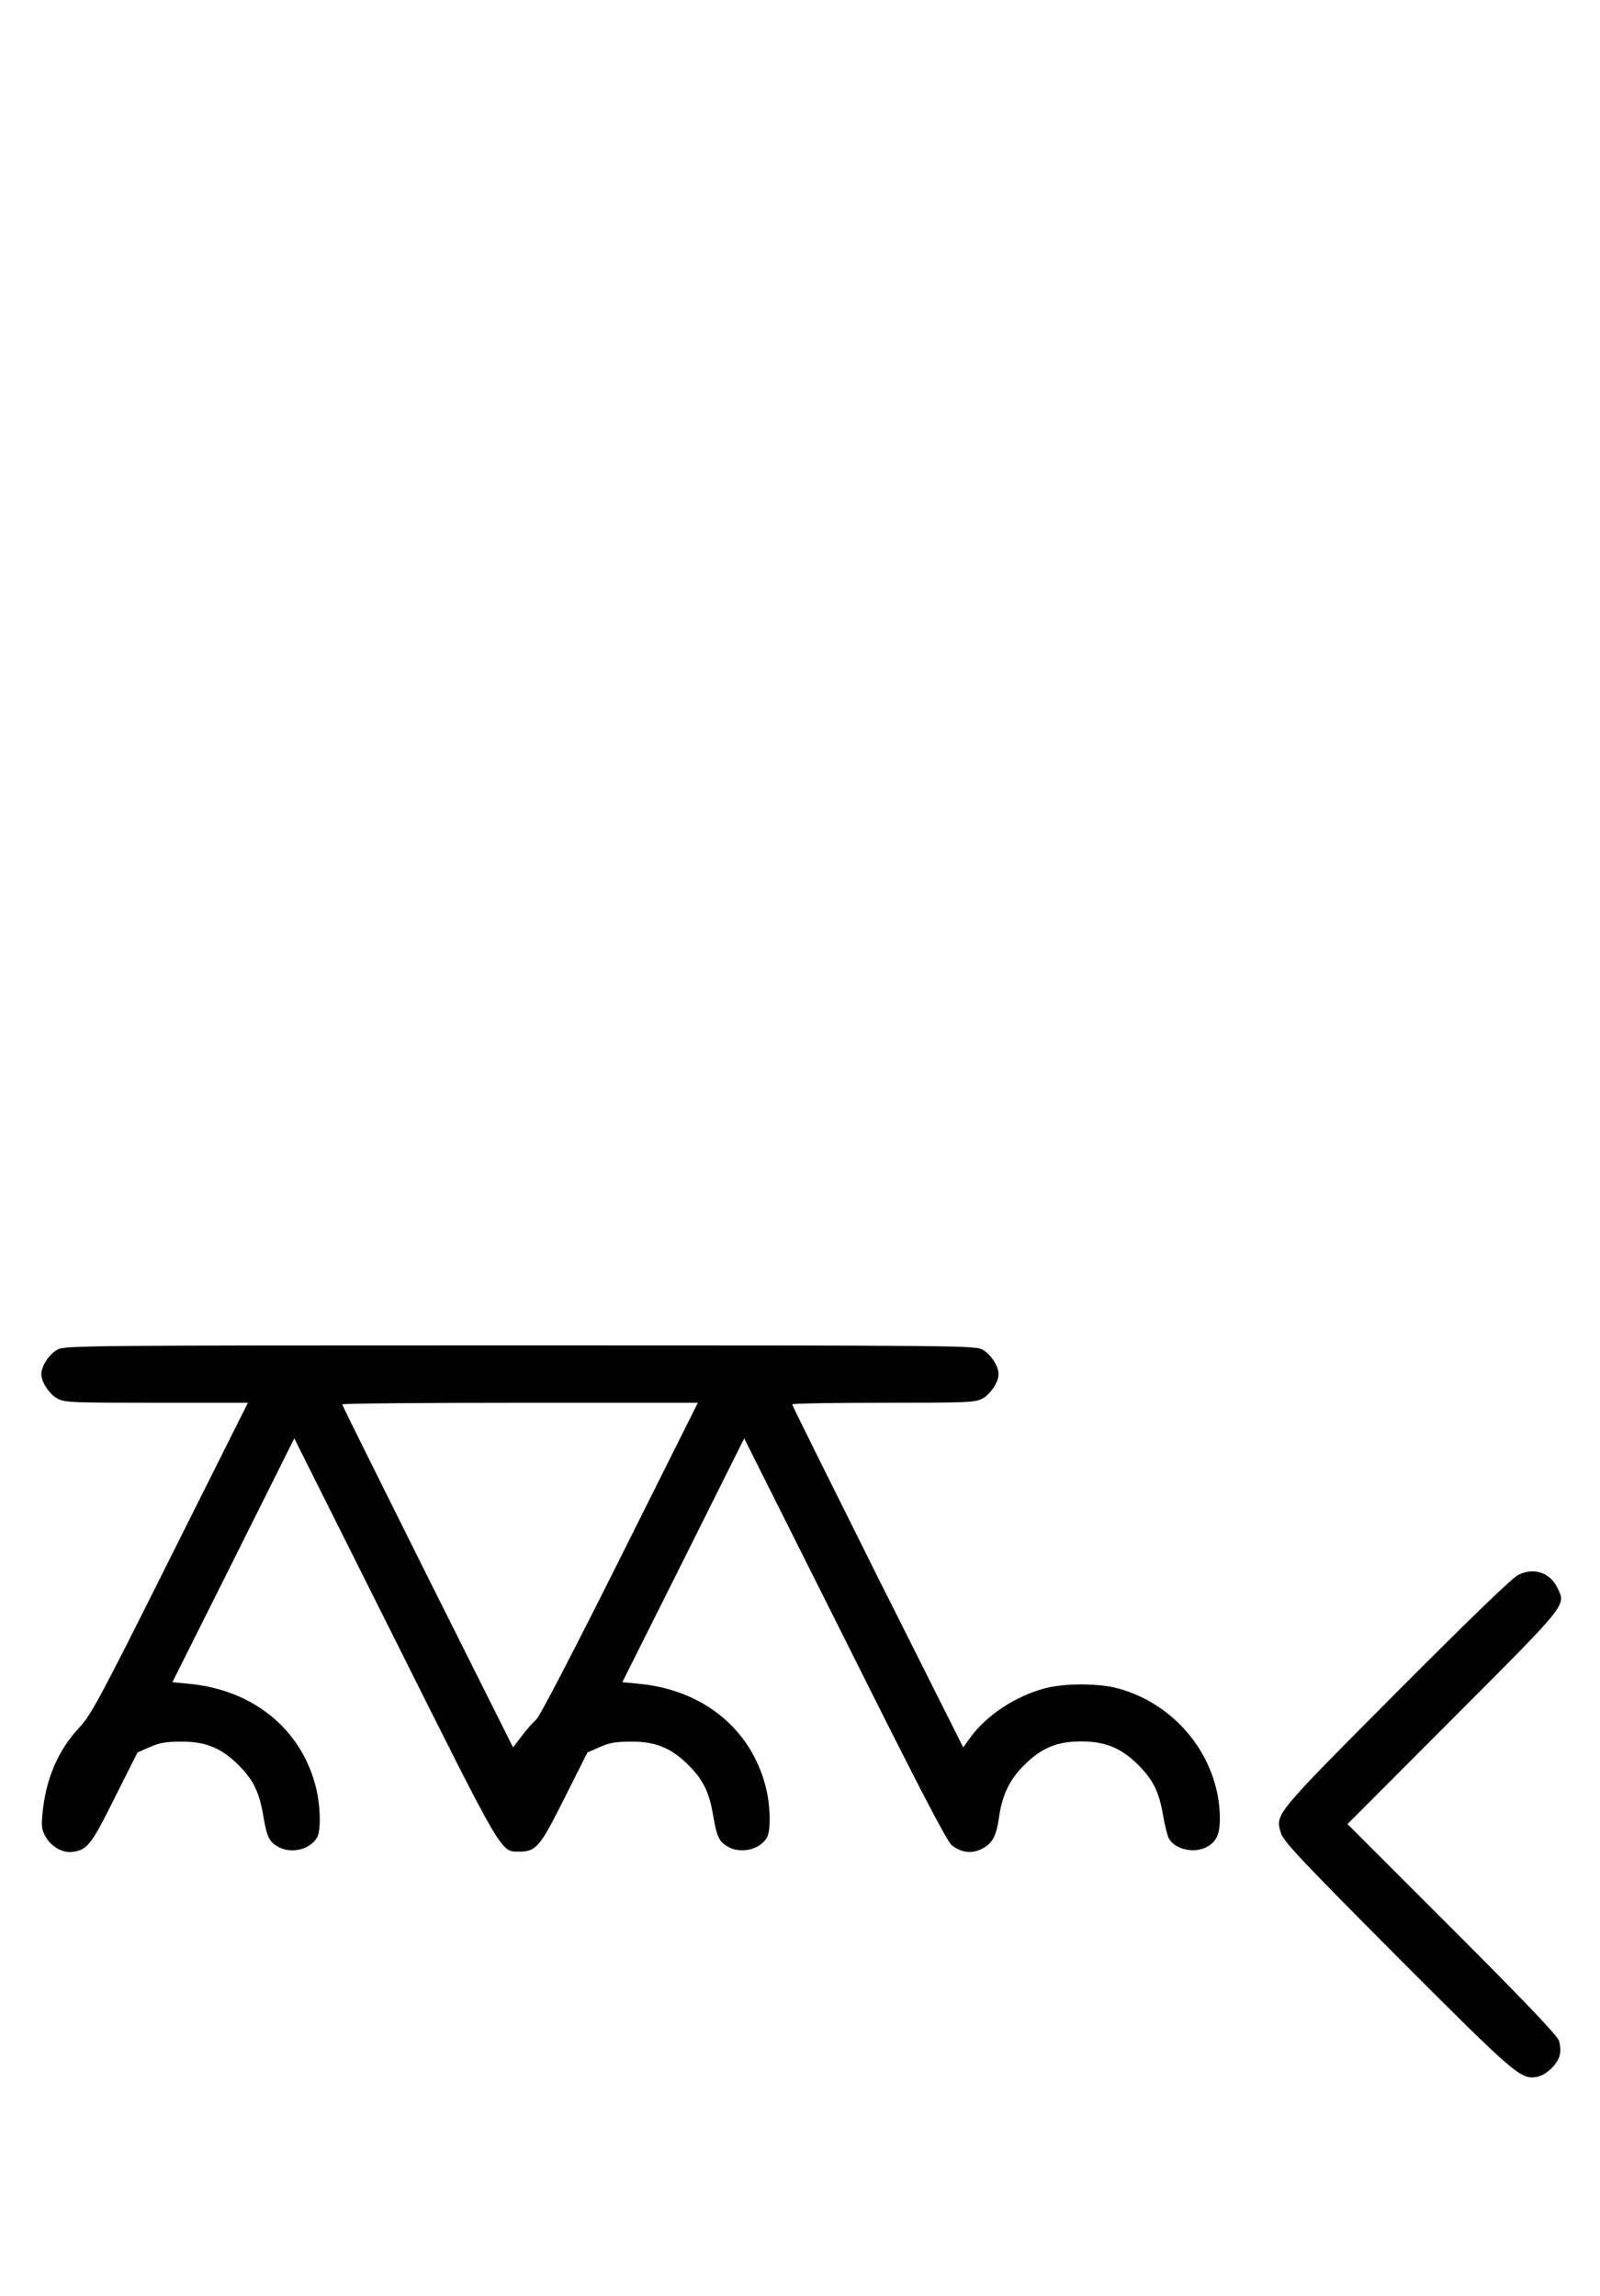 <?xml version="1.0" standalone="no"?>
<!DOCTYPE svg PUBLIC "-//W3C//DTD SVG 20010904//EN"
 "http://www.w3.org/TR/2001/REC-SVG-20010904/DTD/svg10.dtd">
<svg version="1.0" xmlns="http://www.w3.org/2000/svg"
 width="697pt" height="1000pt" viewBox="0 0 697 1000"
 preserveAspectRatio="xMidYMid meet">
<g transform="translate(0,1000) scale(0.1,-0.1)"
fill="#000000" stroke="none">
<path d="M251 4122 c-36 -19 -71 -72 -71 -107 0 -35 35 -88 71 -107 31 -17 65
-18 431 -18 l398 0 -339 -677 c-306 -612 -345 -684 -395 -737 -93 -99 -147
-225 -161 -376 -5 -53 -3 -71 13 -99 24 -44 77 -74 119 -67 64 9 81 31 183
236 l99 197 53 23 c42 19 71 24 138 24 105 1 175 -28 249 -102 64 -64 90 -117
107 -216 16 -96 26 -117 64 -139 57 -34 143 -13 172 41 17 34 14 141 -7 222
-65 251 -274 420 -552 446 l-72 7 266 531 265 531 439 -877 c478 -955 459
-923 544 -923 71 1 88 21 195 235 l99 197 53 23 c42 19 71 24 138 24 105 1
175 -28 249 -102 64 -64 90 -117 107 -216 16 -96 26 -117 64 -139 57 -34 143
-13 172 41 17 34 14 141 -7 222 -65 251 -274 420 -552 446 l-72 7 266 531 265
531 438 -874 c321 -643 445 -881 466 -898 41 -32 84 -38 127 -18 49 23 67 55
79 139 13 95 46 165 108 226 75 76 144 105 250 105 105 0 175 -29 249 -103 64
-64 90 -117 107 -216 8 -45 19 -90 25 -102 26 -50 114 -70 169 -37 42 24 55
58 54 132 -6 258 -190 488 -444 557 -86 23 -234 23 -319 0 -127 -34 -250 -115
-321 -210 l-34 -47 -373 743 c-204 409 -372 746 -372 751 -1 4 178 7 397 7
366 0 400 1 431 18 36 19 71 72 71 107 0 35 -35 88 -71 107 -32 17 -115 18
-2014 18 -1899 0 -1982 -1 -2014 -18z m2448 -914 c-198 -396 -350 -689 -364
-699 -12 -10 -40 -41 -61 -69 l-39 -51 -372 743 c-204 409 -372 746 -372 751
-1 4 348 7 774 7 l775 0 -341 -682z"/>
<path d="M6615 3141 c-26 -12 -208 -188 -531 -512 -535 -538 -529 -530 -504
-613 10 -35 85 -115 503 -535 519 -520 542 -540 613 -527 41 8 90 56 99 96 4
16 2 45 -4 62 -8 23 -151 173 -466 488 l-455 455 459 460 c503 504 493 491
456 568 -32 67 -102 91 -170 58z"/>
</g>
</svg>
